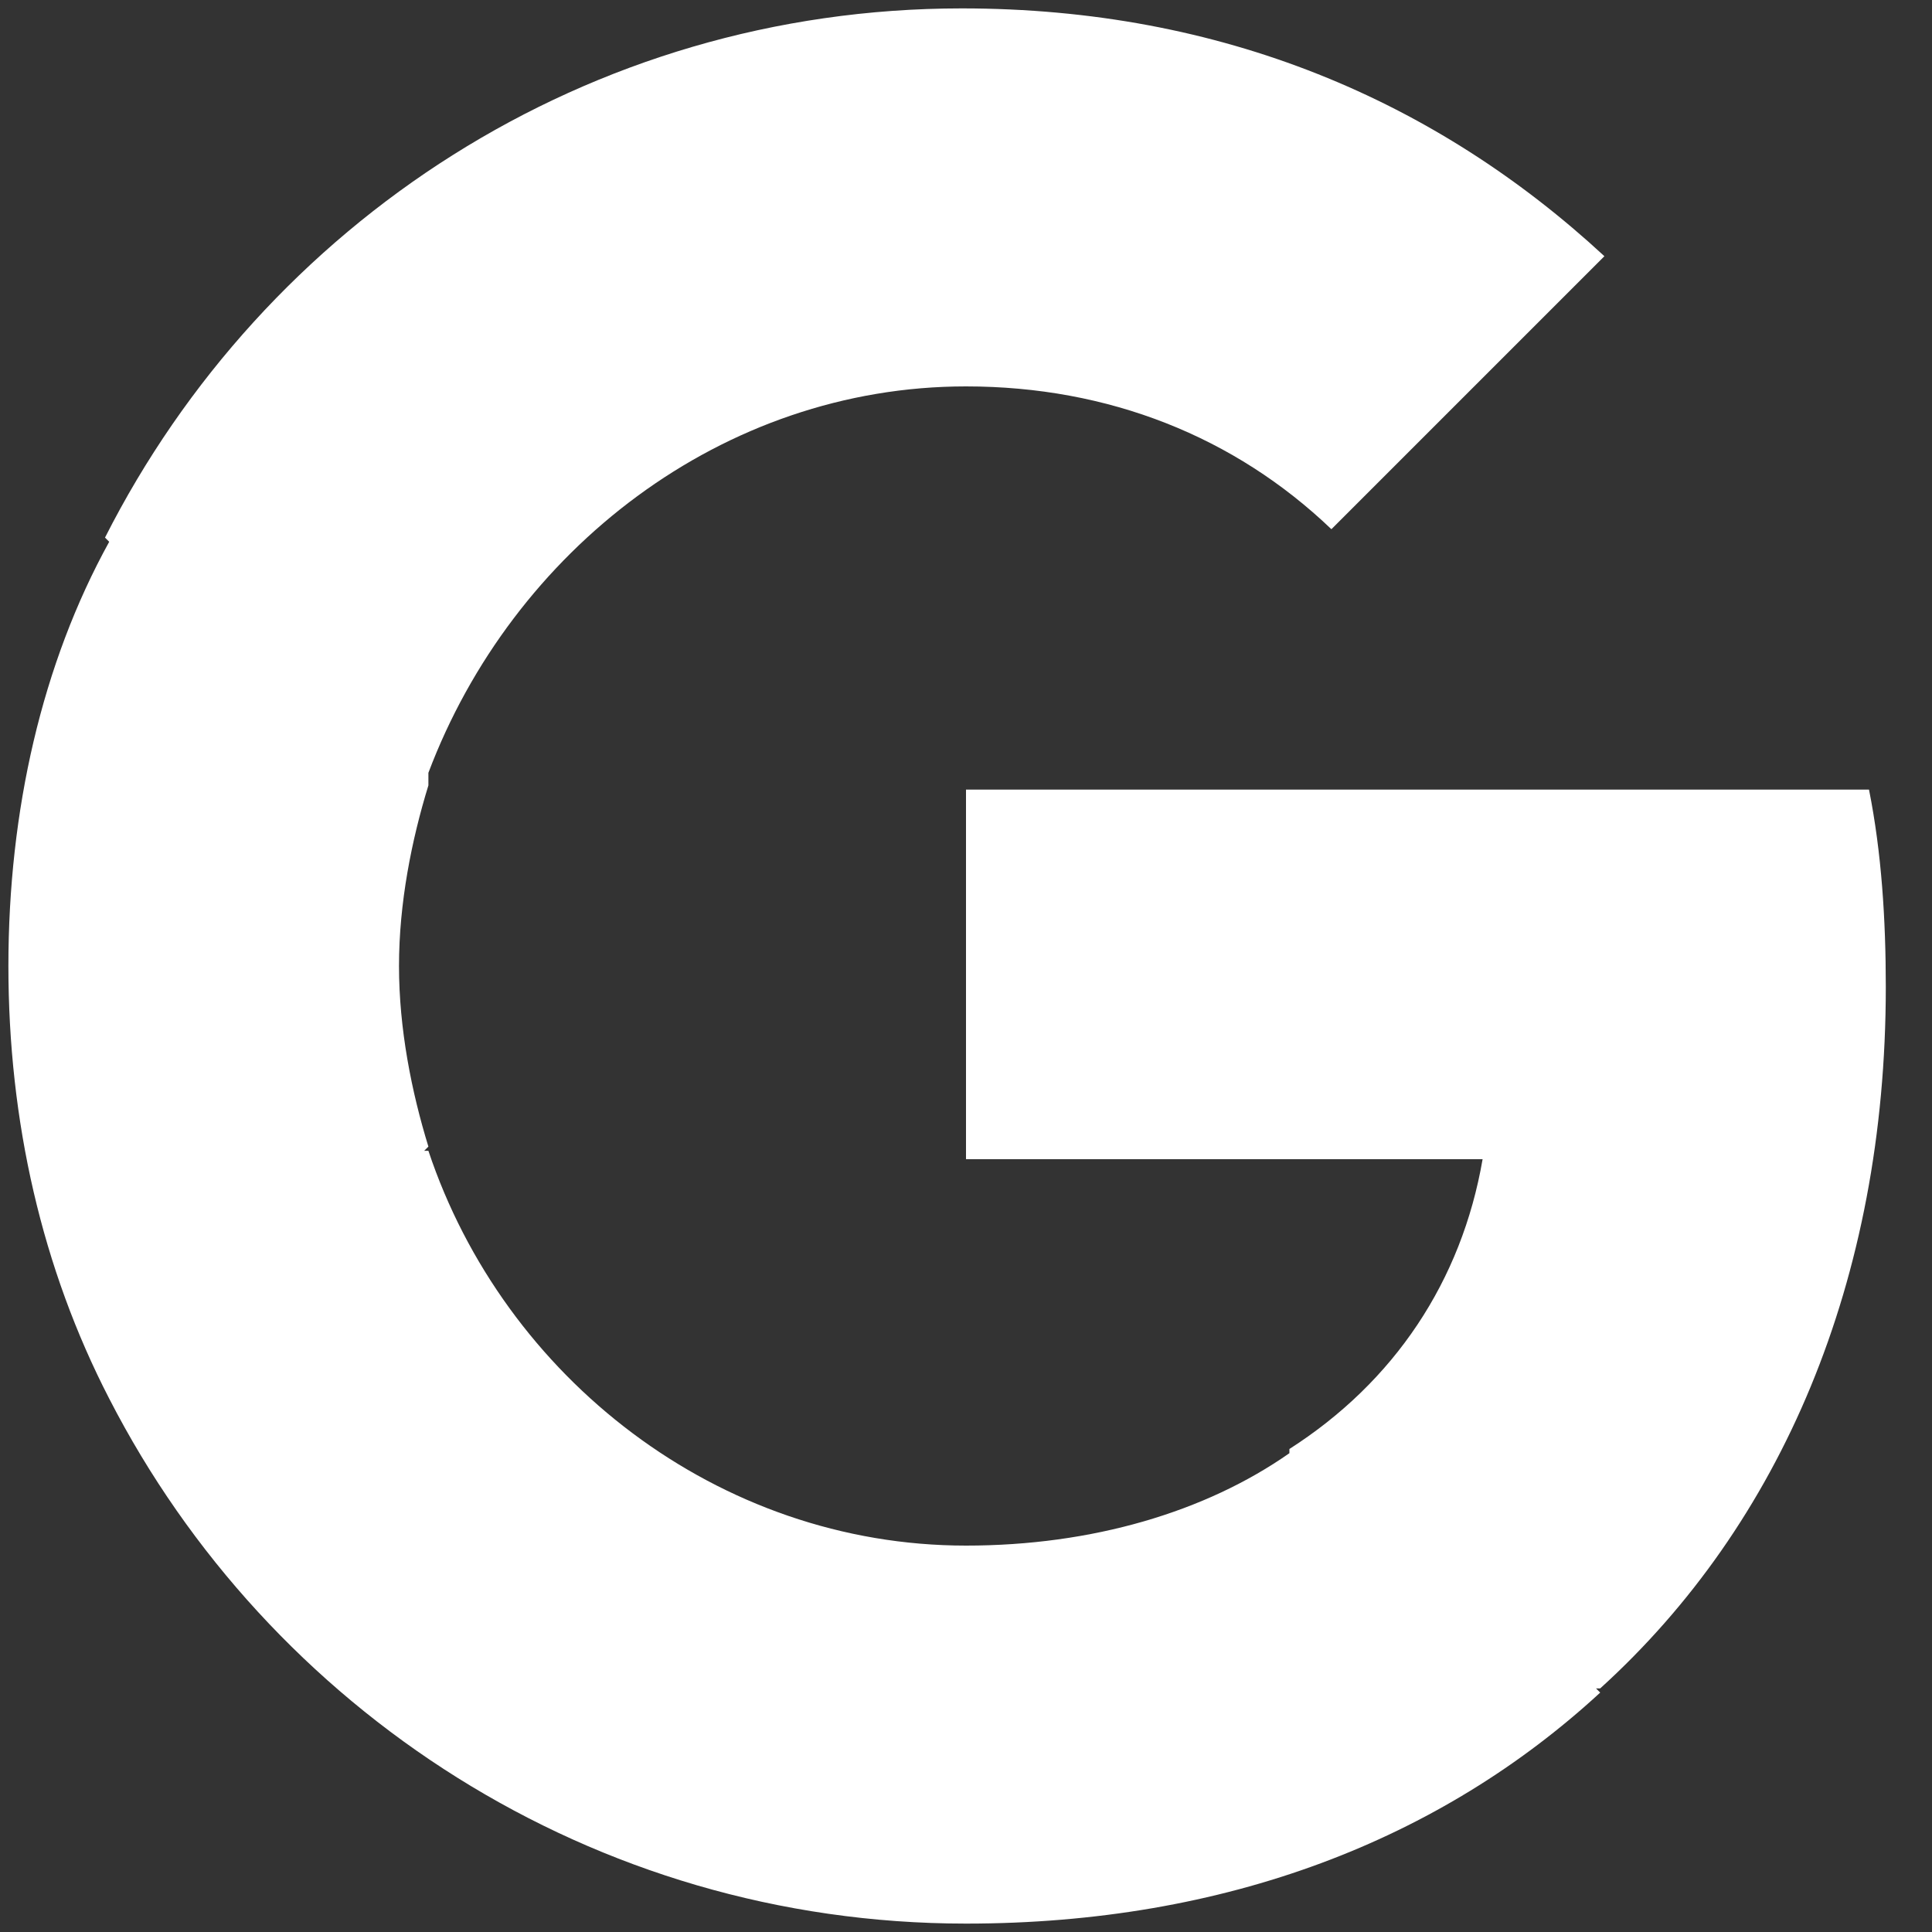 <?xml version="1.0" encoding="utf-8"?>
<!-- Generator: Adobe Illustrator 25.4.1, SVG Export Plug-In . SVG Version: 6.00 Build 0)  -->
<svg version="1.1" id="Layer_1" xmlns="http://www.w3.org/2000/svg" xmlns:xlink="http://www.w3.org/1999/xlink" x="0px" y="0px"
	 viewBox="0 0 46 46" style="enable-background:new 0 0 46 46;" xml:space="preserve">
<rect x="0" y="0" width="46" height="46" fill="#333333" stroke="none"/>
<style type="text/css">
	.st0{fill:none;}
	.st1{fill:#FFFFFF;}
</style>
<g>
	<g>
		<path class="st0" d="M-22.7-27.7"/>
	</g>
</g>
<path class="st1" d="M44.5,18.8H23v8.8h12.3c-0.5,2.9-2.1,5.3-4.6,6.9v0.1c-2,1.4-4.7,2.2-7.7,2.2c-5.9,0-11-4-12.8-9.4h-0.1
	l0.1-0.1C9.8,26,9.5,24.5,9.5,23s0.3-3,0.7-4.3v-0.3c2-5.3,7-9.2,12.8-9.2c3.4,0,6.4,1.2,8.7,3.4l6.5-6.5c-4-3.7-9.1-5.9-15.3-5.9
	C14,0.2,6.3,5.3,2.5,12.8l0.1,0.1C1,15.8,0.2,19.3,0.2,23c0,3.7,0.8,7.2,2.4,10.3C6.4,40.7,14.1,45.8,23,45.8c6.2,0,11.3-2,15.1-5.5
	L38,40.2h0.1c4.3-3.9,6.8-9.7,6.8-16.7C44.9,21.9,44.8,20.3,44.5,18.8z"/>
</svg>
